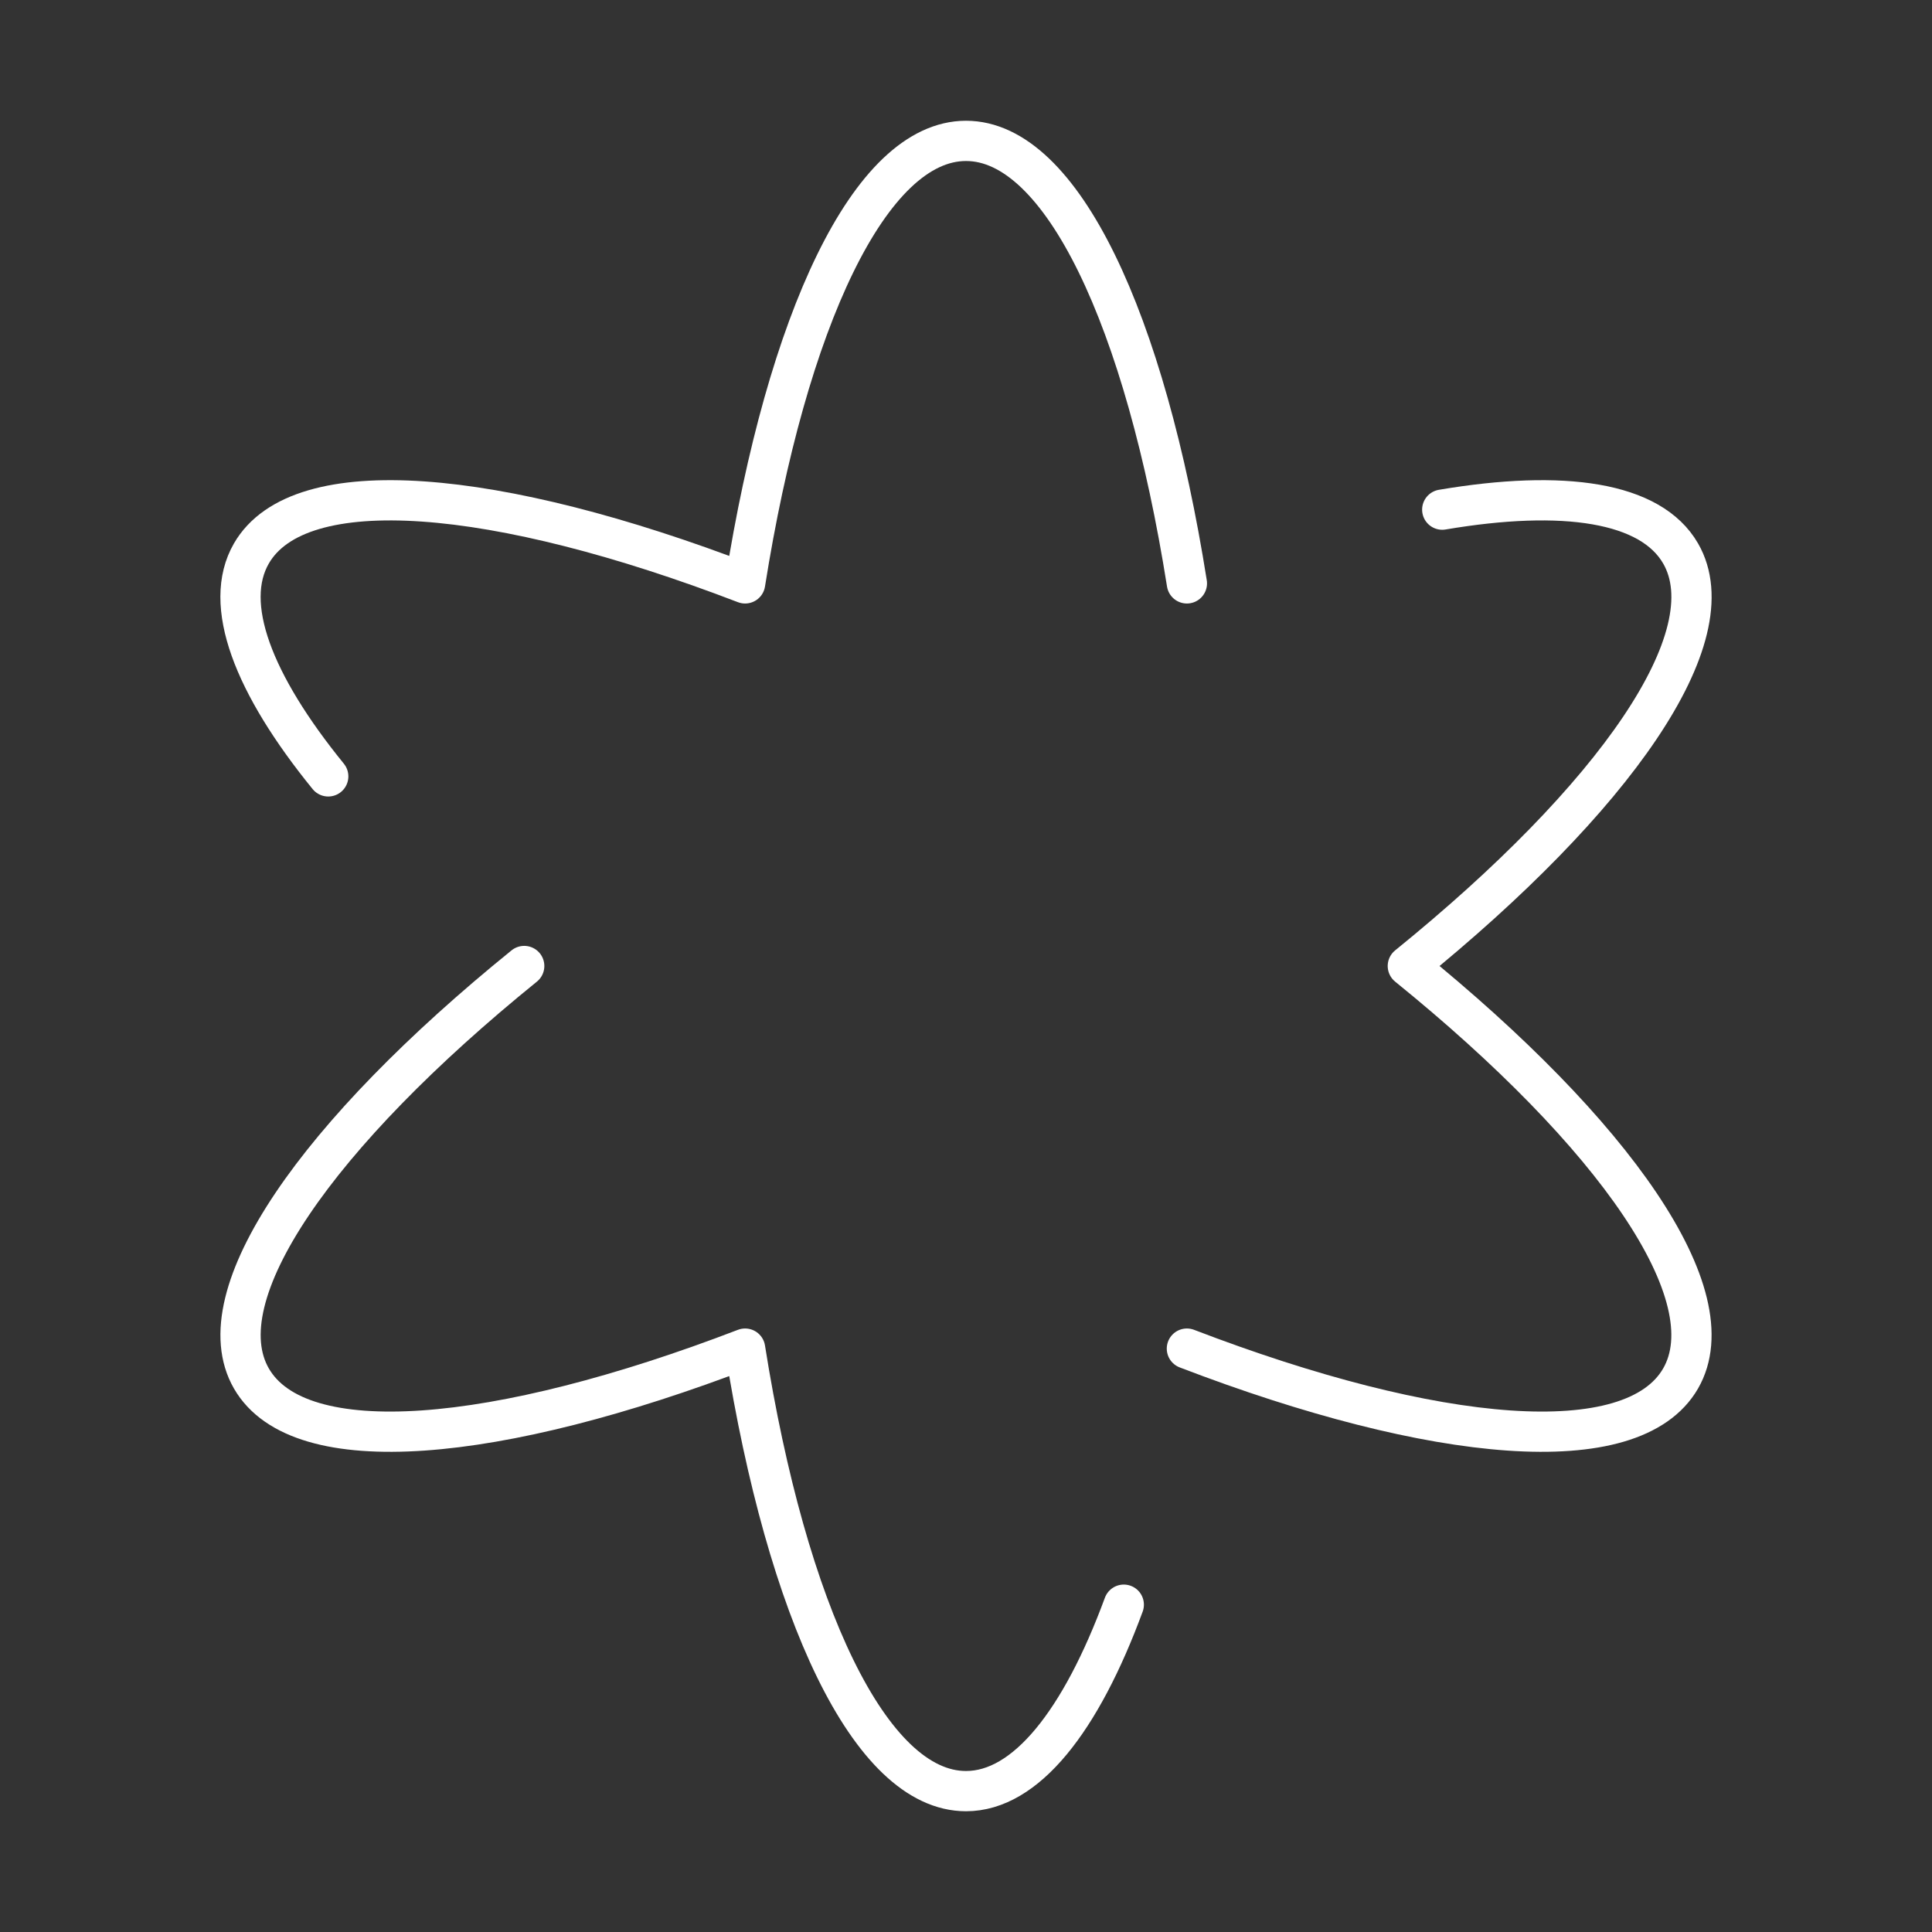 <svg xmlns="http://www.w3.org/2000/svg" viewBox="0 0 48 48"><rect x="0" y="0" width="48" height="48" fill="#333333" stroke="none"/><defs><style>.a{fill:none;stroke:#fff;stroke-linecap:round;stroke-linejoin:round;}</style></defs><path class="a" d="M29.488,33.506c6.175,2.369,11.073,2.809,12.265.744S40.115,28.163,34.977,24c5.139-4.163,7.969-8.184,6.777-10.25-.74-1.282-2.908-1.598-5.922-1.088"/><path class="a" d="M13.024,24c-5.139,4.163-7.969,8.185-6.777,10.25s6.09,1.625,12.265-.744C19.548,40.038,21.615,44.5,24,44.5c1.488,0,2.853-1.738,3.92-4.632"/><path class="a" d="M29.488,14.494C28.452,7.962,26.385,3.5,24,3.5s-4.452,4.462-5.488,10.994C12.337,12.125,7.439,11.685,6.246,13.75c-.726,1.258.04,3.24,1.909,5.539"/></svg>